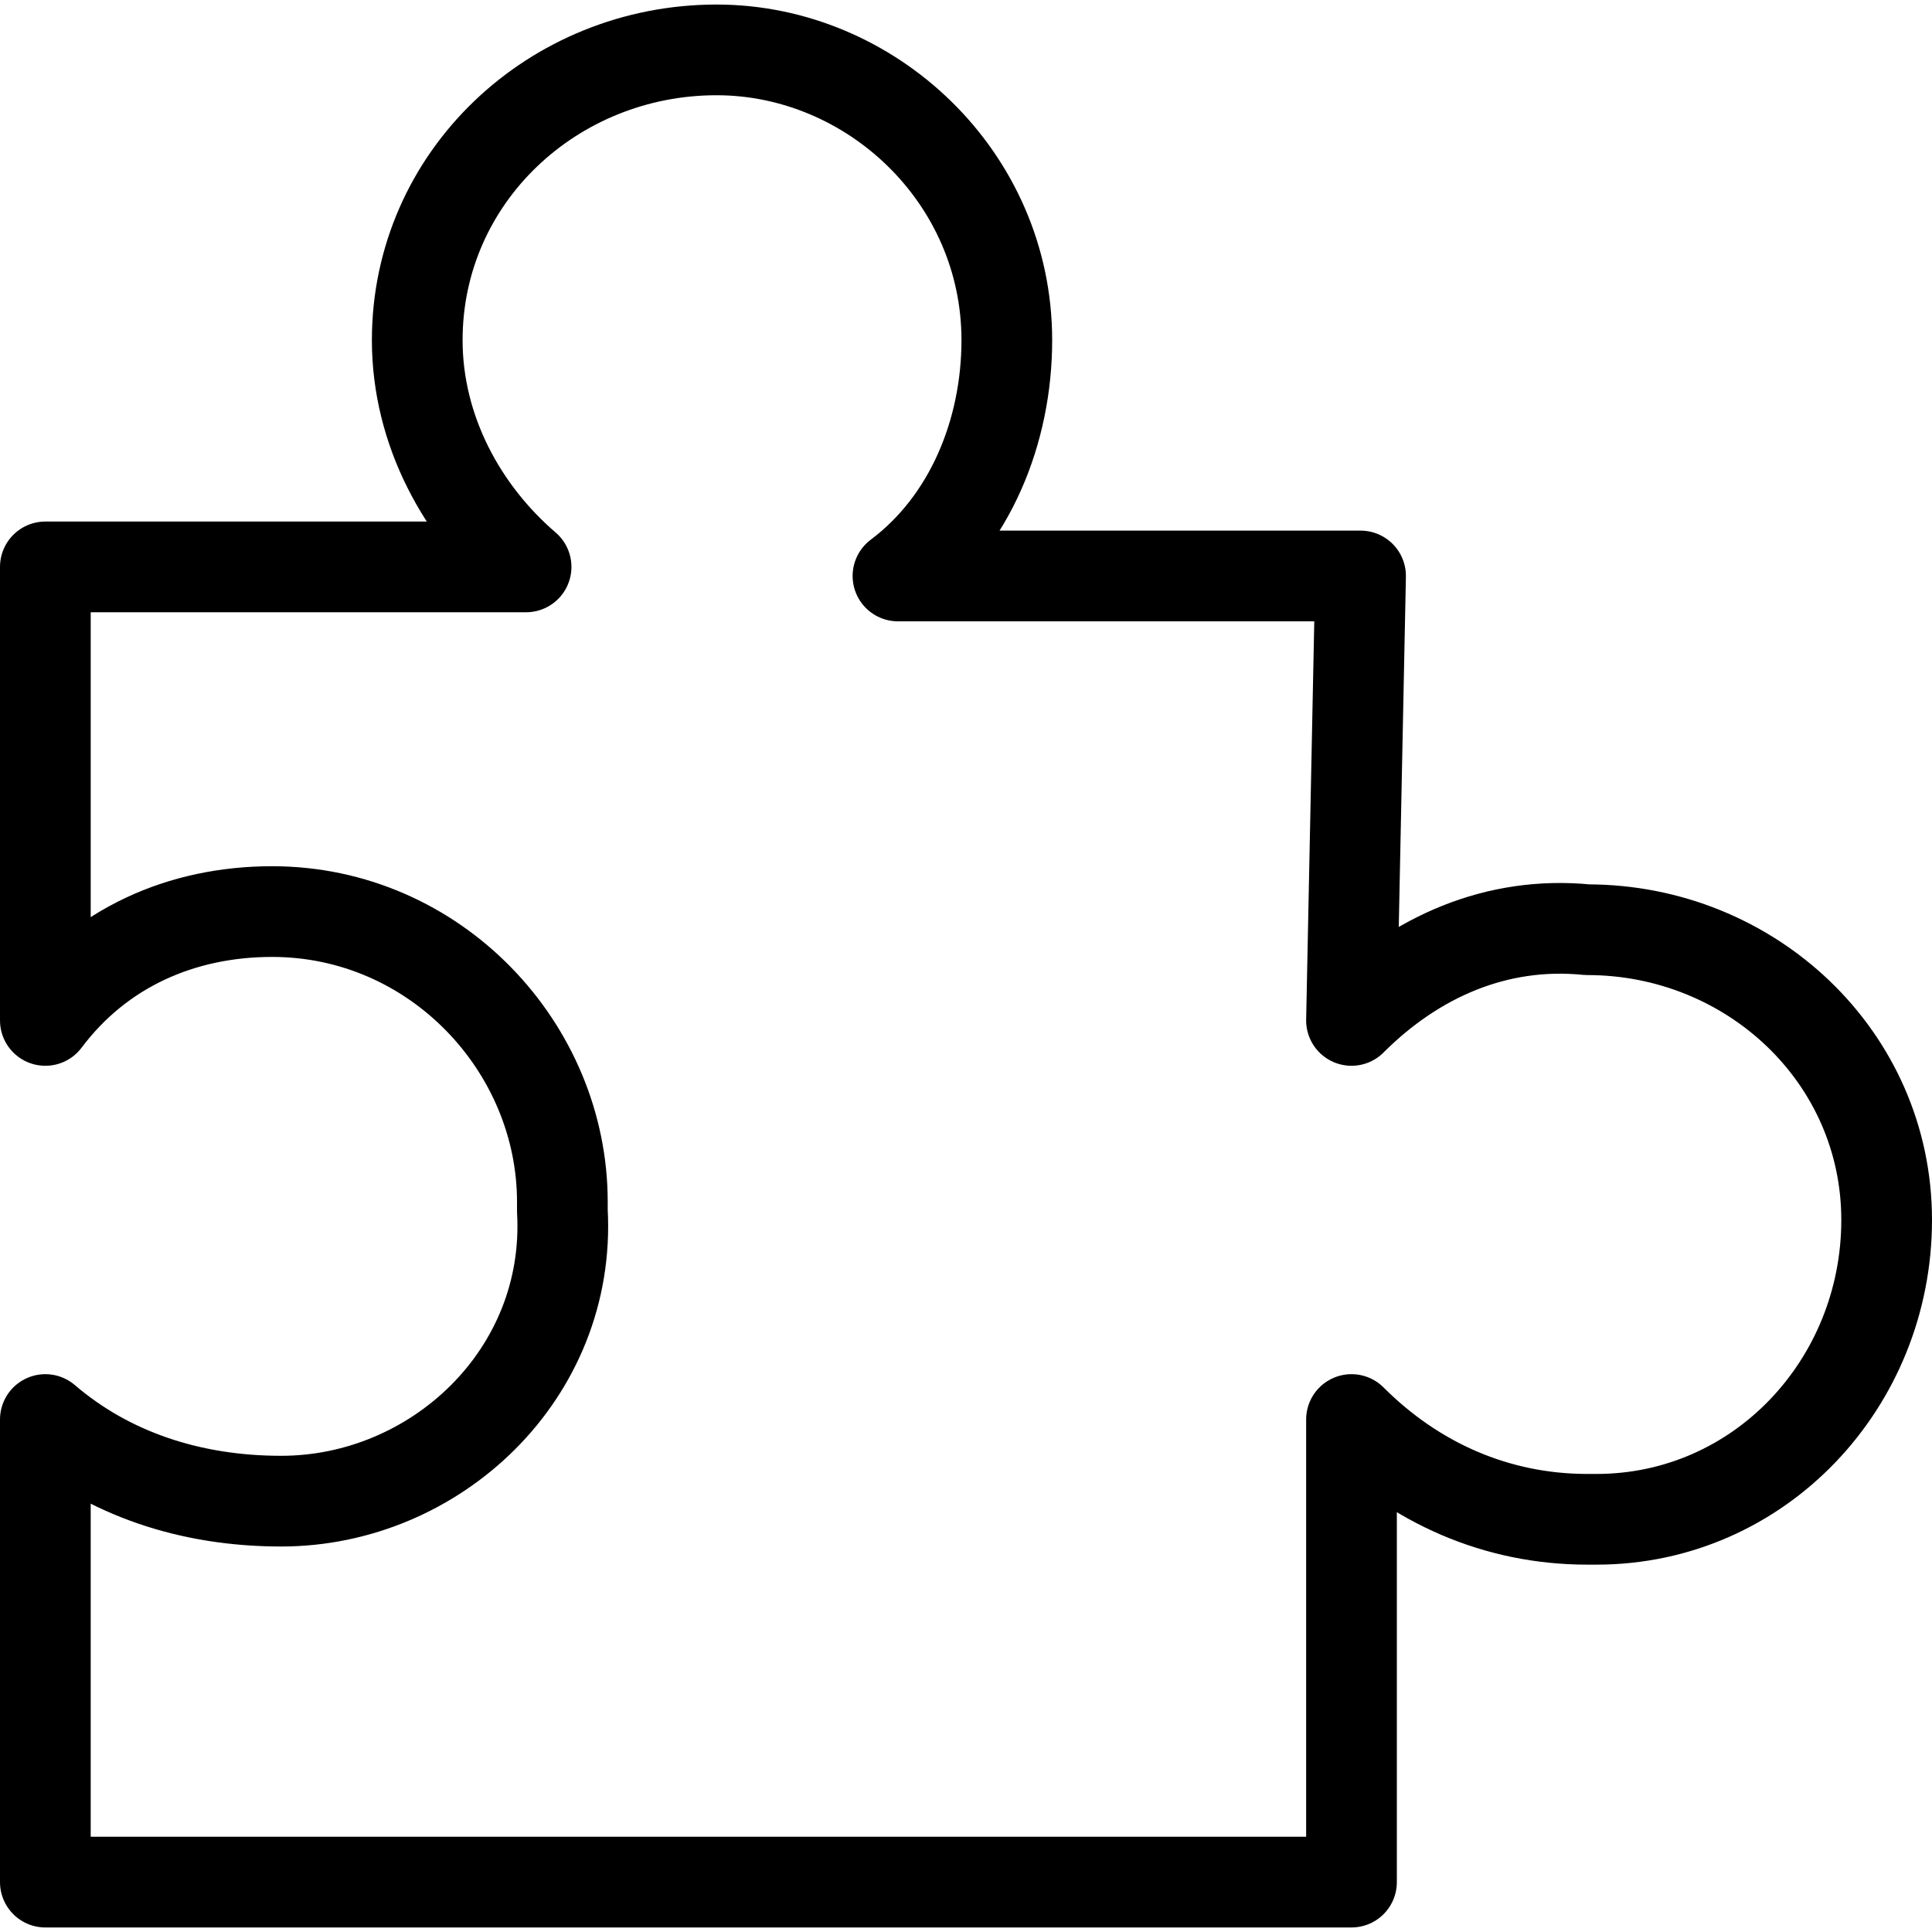 <svg xmlns="http://www.w3.org/2000/svg" xmlns:xlink="http://www.w3.org/1999/xlink" x="0px" y="0px" width="18" height="18" viewBox="0 0 21.3 21.2" enable-background="new 0 0 21.3 21.2" xml:space="preserve">
	<path fill="none" stroke="currentColor" stroke-linecap="round" stroke-linejoin="round" d="M14.9,11.2c0.7-0.7,1.6-1.1,2.6-1c1.8,0,3.3,1.4,3.3,3.2s-1.4,3.3-3.2,3.3c0,0-0.1,0-0.1,0c-1,0-1.9-0.4-2.6-1.1l0,0v5.1H0.5v-5.1l0,0c0.7,0.6,1.6,0.9,2.6,0.9c1.7,0,3.2-1.4,3.1-3.2c0,0,0,0,0-0.1C6.2,11.5,4.8,10,3,10c-1,0-1.9,0.4-2.5,1.2h0v-5h5.3C5.1,5.6,4.6,4.7,4.6,3.7c0-1.8,1.5-3.2,3.3-3.2c1.7,0,3.2,1.4,3.2,3.2c0,1-0.4,2-1.2,2.6h5.1L14.9,11.2L14.9,11.2z"/>
</svg>